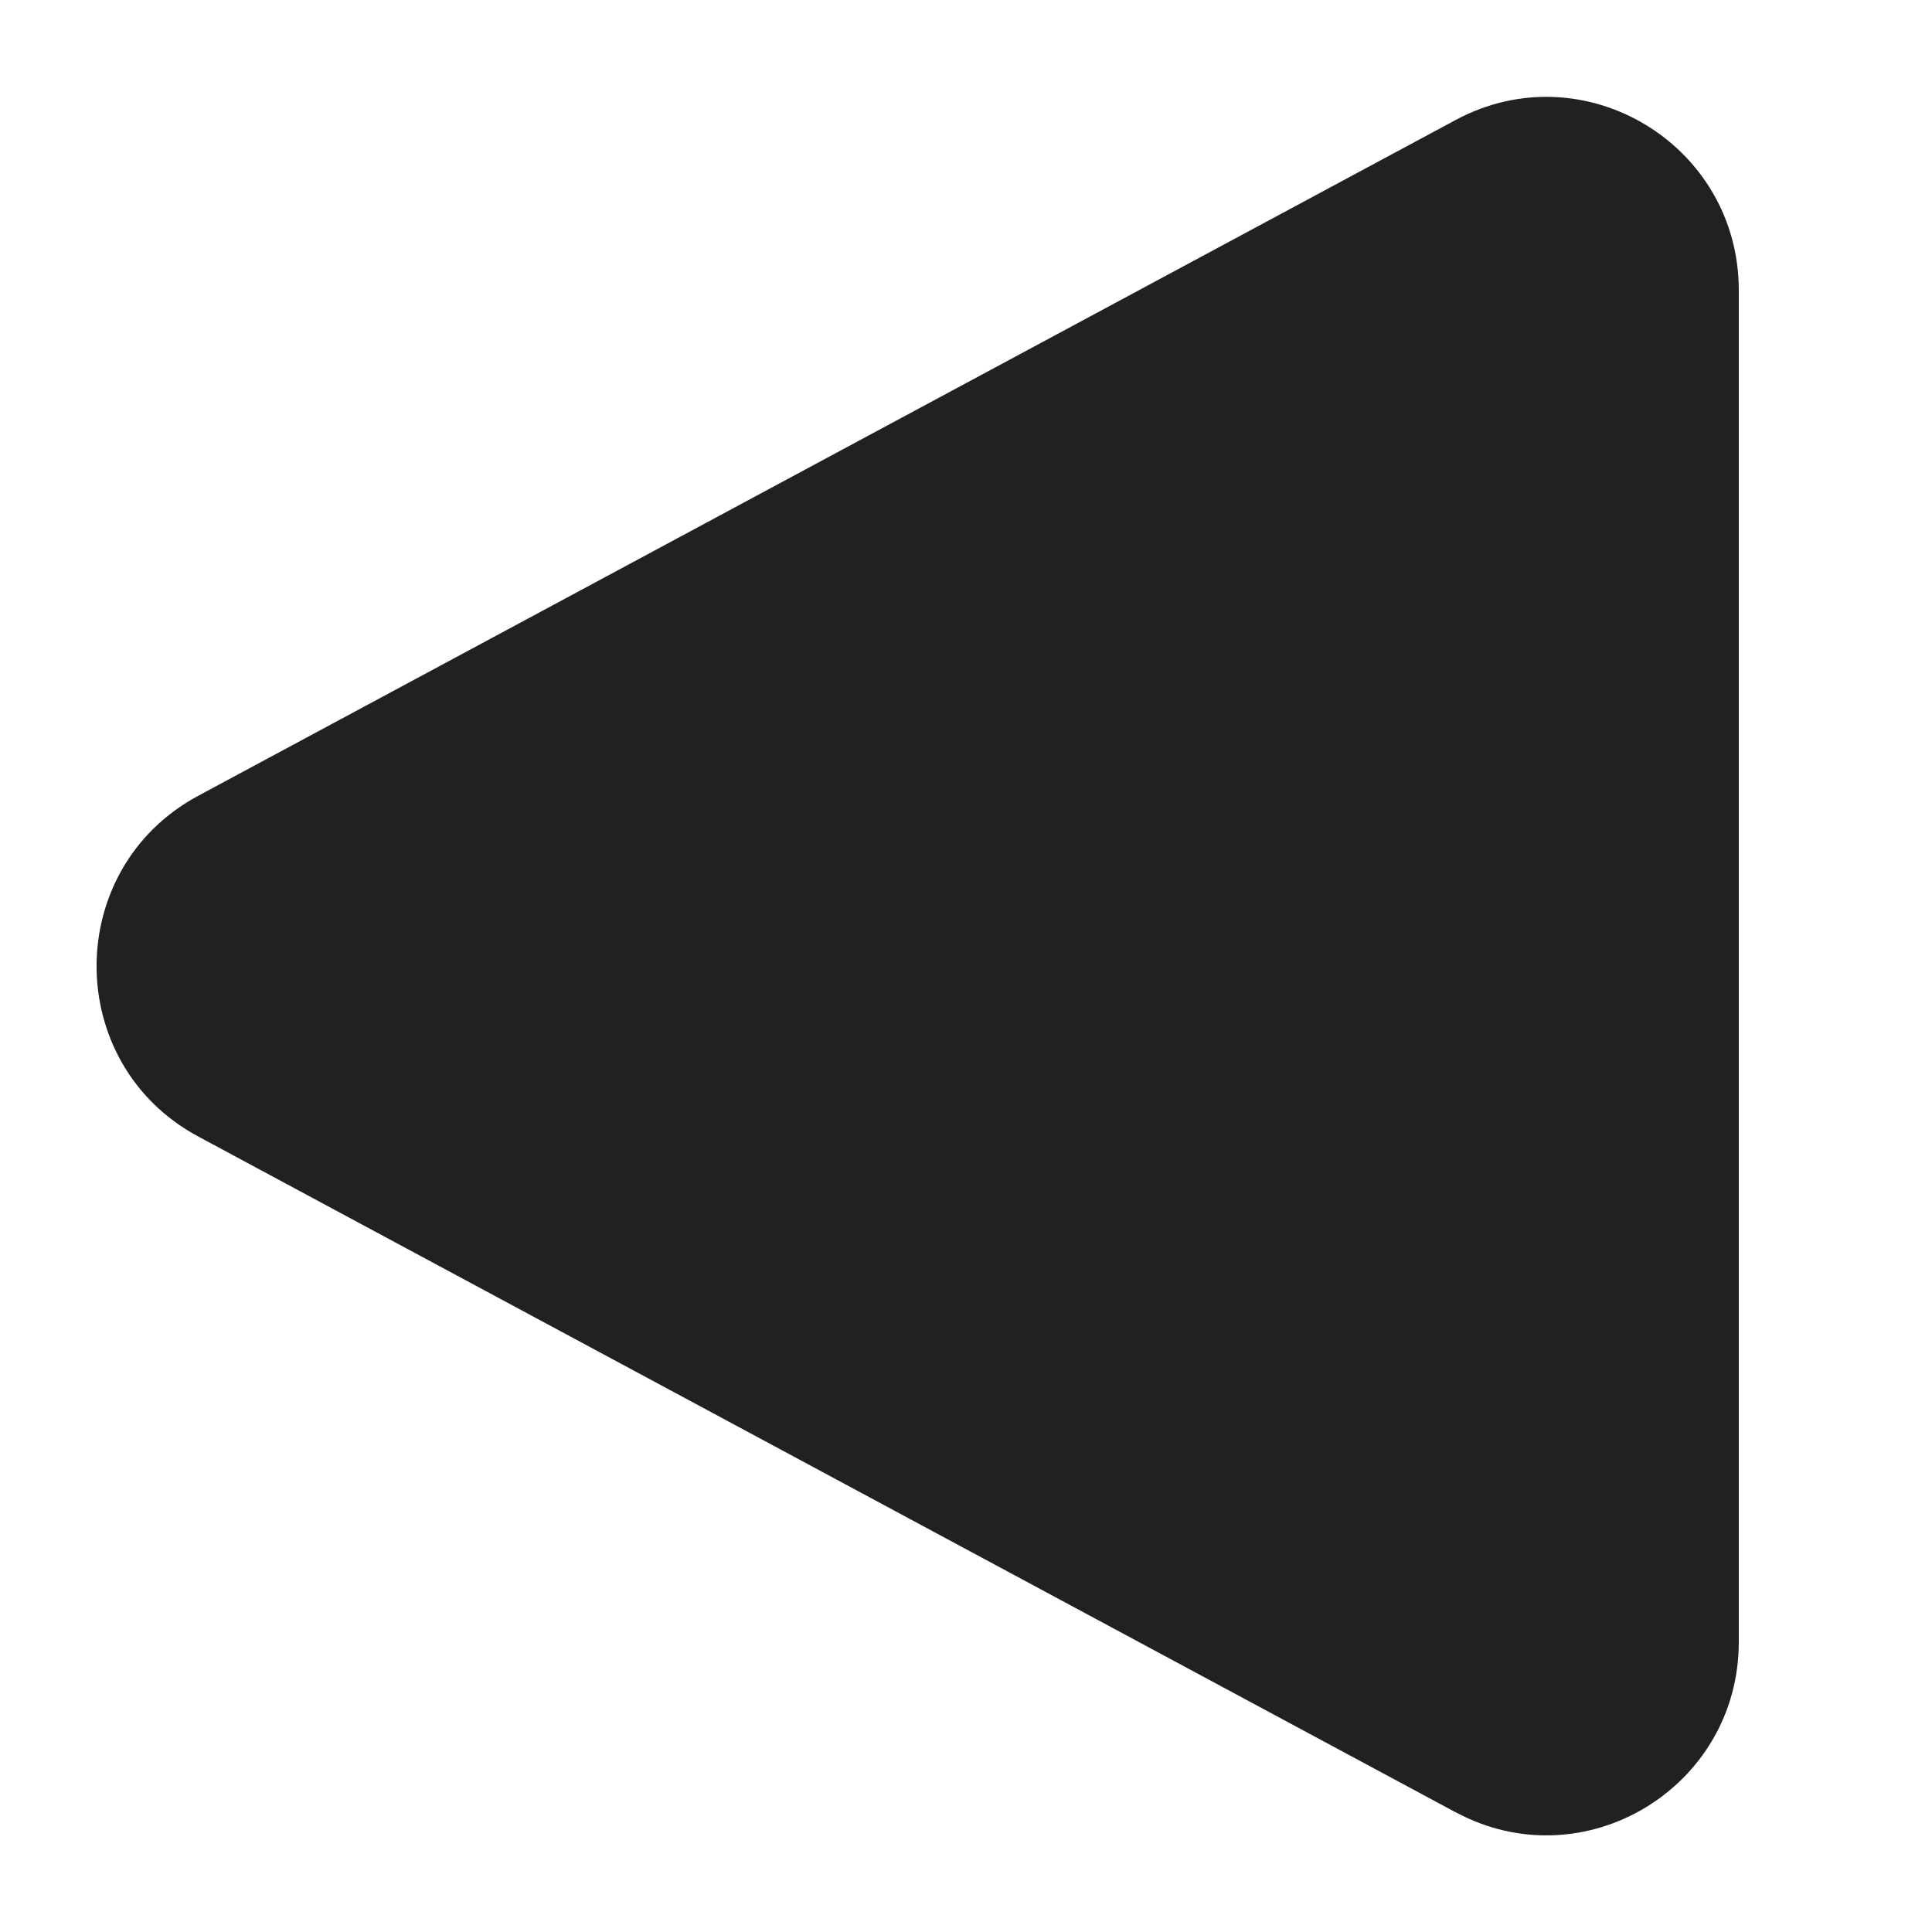 <svg viewBox="0 0 20 20" fill="none" xmlns="http://www.w3.org/2000/svg" height="1em" width="1em">
  <path d="M15.069 18.76c1.326.714 2.931-.252 2.931-1.763V3.006c0-1.512-1.605-2.477-2.931-1.764L2.052 8.238c-1.403.754-1.403 2.773 0 3.527l13.017 6.996Z" fill="#212121"/>
</svg>
